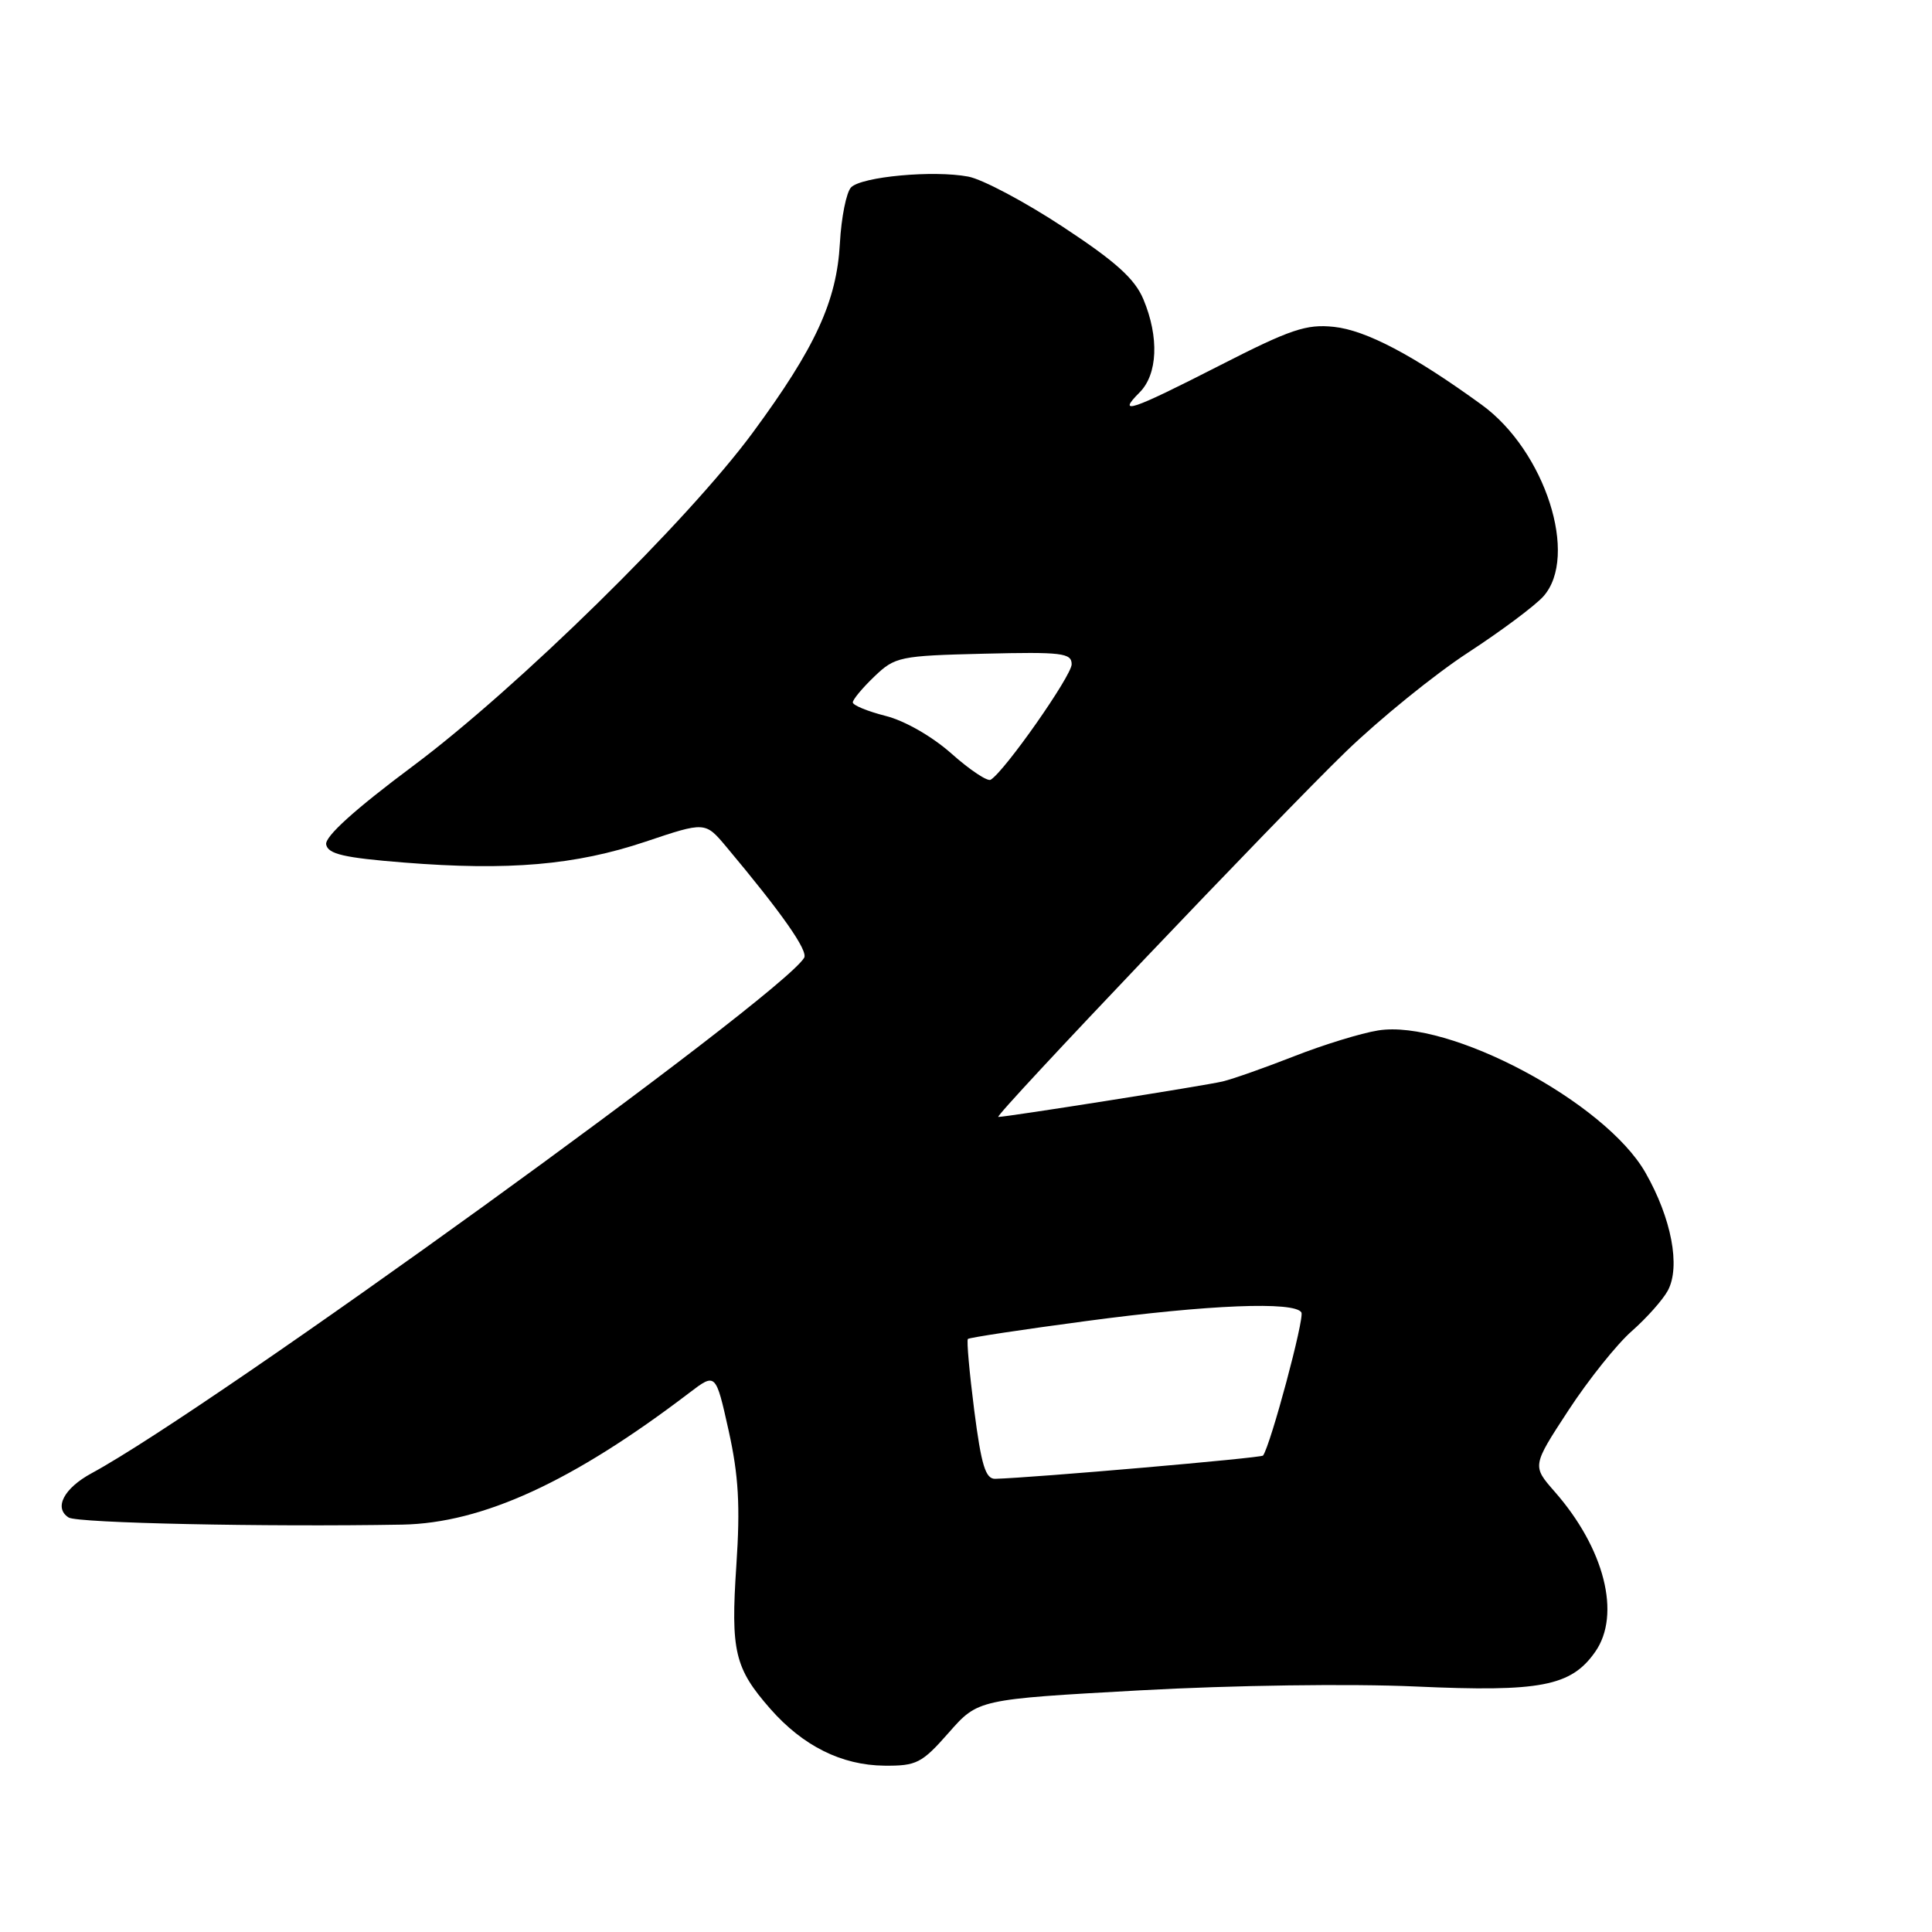 <?xml version="1.0" encoding="UTF-8" standalone="no"?>
<!DOCTYPE svg PUBLIC "-//W3C//DTD SVG 1.1//EN" "http://www.w3.org/Graphics/SVG/1.1/DTD/svg11.dtd" >
<svg xmlns="http://www.w3.org/2000/svg" xmlns:xlink="http://www.w3.org/1999/xlink" version="1.1" viewBox="0 0 256 256">
 <g >
 <path fill="currentColor"
d=" M 125.72 229.58 C 129.60 225.17 129.60 225.17 151.05 223.98 C 163.40 223.30 178.90 223.08 187.59 223.47 C 204.12 224.22 208.18 223.44 211.37 218.88 C 214.83 213.95 212.61 205.18 206.00 197.65 C 203.01 194.24 203.01 194.24 207.83 186.87 C 210.48 182.82 214.26 178.09 216.23 176.37 C 218.19 174.64 220.34 172.23 221.00 171.00 C 222.70 167.83 221.48 161.42 218.03 155.38 C 212.69 146.02 191.99 135.02 182.60 136.54 C 180.34 136.90 175.35 138.44 171.50 139.95 C 167.65 141.46 163.38 142.97 162.00 143.30 C 159.82 143.83 133.43 148.00 132.28 148.00 C 131.58 148.00 169.53 108.11 178.33 99.60 C 182.82 95.26 190.10 89.36 194.50 86.49 C 198.90 83.62 203.40 80.26 204.50 79.03 C 209.24 73.72 204.74 59.74 196.34 53.64 C 187.30 47.07 181.01 43.76 176.75 43.31 C 173.09 42.92 170.98 43.64 161.61 48.43 C 149.85 54.44 147.90 55.10 151.00 52.00 C 153.40 49.60 153.61 44.69 151.51 39.67 C 150.37 36.94 147.85 34.67 140.86 30.07 C 135.82 26.75 130.17 23.75 128.30 23.40 C 123.70 22.53 114.20 23.40 112.78 24.82 C 112.15 25.45 111.48 28.79 111.29 32.23 C 110.87 39.91 108.06 46.03 99.77 57.29 C 91.18 68.97 68.54 91.19 54.71 101.51 C 46.99 107.27 43.02 110.86 43.22 111.90 C 43.46 113.17 45.58 113.66 53.51 114.29 C 67.39 115.40 76.27 114.63 85.52 111.53 C 93.44 108.87 93.44 108.87 96.22 112.18 C 103.62 121.01 107.12 126.00 106.55 126.92 C 103.31 132.17 27.99 186.64 12.14 195.21 C 8.45 197.21 7.10 199.82 9.10 201.08 C 10.27 201.82 35.19 202.34 53.31 202.02 C 63.95 201.82 75.88 196.34 91.36 184.54 C 94.84 181.89 94.84 181.89 96.55 189.57 C 97.87 195.53 98.10 199.52 97.57 207.42 C 96.81 218.81 97.34 221.04 102.08 226.44 C 106.40 231.35 111.51 233.90 117.17 233.96 C 121.45 234.00 122.15 233.64 125.72 229.58 Z  M 129.09 186.87 C 128.45 181.85 128.07 177.60 128.25 177.42 C 128.43 177.24 135.47 176.17 143.90 175.05 C 160.19 172.87 171.52 172.42 172.44 173.90 C 172.89 174.62 168.37 191.46 167.36 192.87 C 167.13 193.19 136.92 195.81 131.88 195.95 C 130.59 195.99 130.03 194.17 129.09 186.87 Z  M 126.09 99.87 C 123.53 97.59 119.87 95.49 117.34 94.86 C 114.95 94.25 113.00 93.45 113.00 93.07 C 113.00 92.69 114.29 91.14 115.86 89.64 C 118.59 87.02 119.21 86.89 130.36 86.62 C 140.71 86.37 142.00 86.52 142.00 88.02 C 142.00 89.54 133.13 102.20 131.27 103.32 C 130.85 103.58 128.52 102.03 126.09 99.87 Z "/>
</g>
</svg>